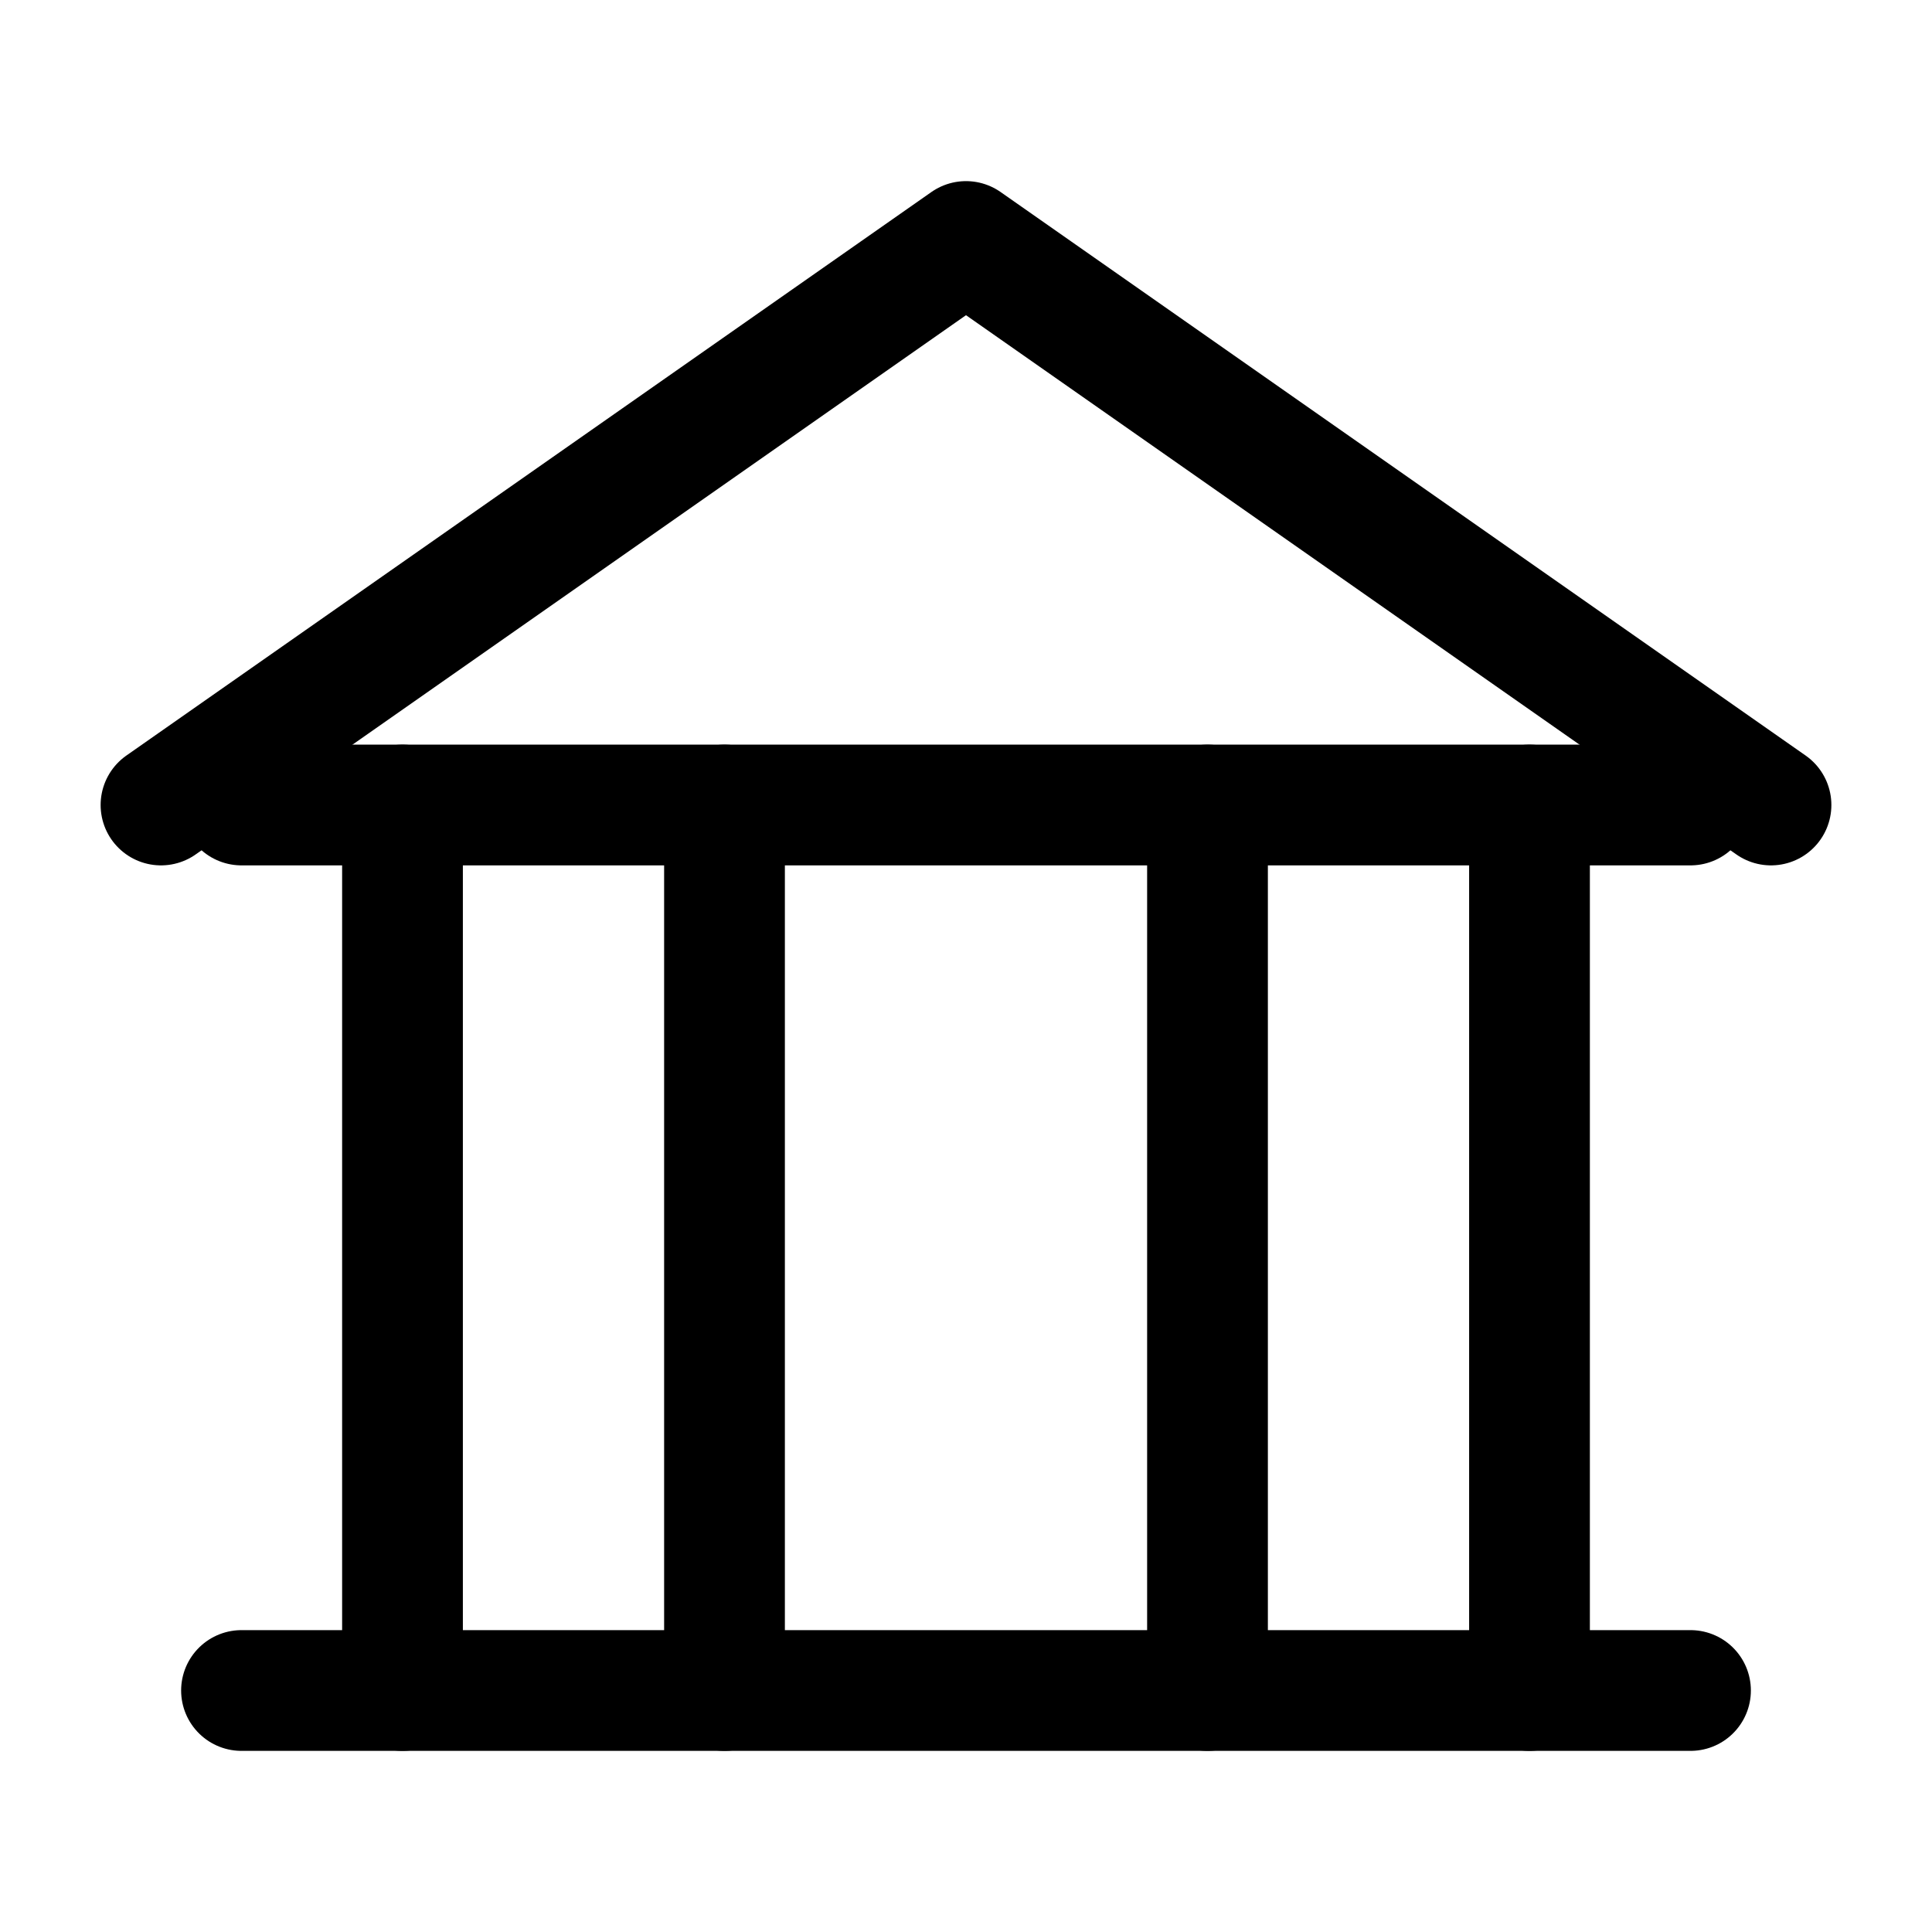 <svg width="24" height="24" viewBox="0 0 24 24" fill="none" xmlns="http://www.w3.org/2000/svg">
  <path d="M3 21H21" stroke="currentColor" stroke-width="1.5" stroke-linecap="round" stroke-linejoin="round"/>
  <path d="M3 10H21" stroke="currentColor" stroke-width="1.5" stroke-linecap="round" stroke-linejoin="round"/>
  <path d="M5 10V21" stroke="currentColor" stroke-width="1.5" stroke-linecap="round" stroke-linejoin="round"/>
  <path d="M9 10V21" stroke="currentColor" stroke-width="1.5" stroke-linecap="round" stroke-linejoin="round"/>
  <path d="M15 10V21" stroke="currentColor" stroke-width="1.5" stroke-linecap="round" stroke-linejoin="round"/>
  <path d="M19 10V21" stroke="currentColor" stroke-width="1.5" stroke-linecap="round" stroke-linejoin="round"/>
  <path d="M2 10L12 3L22 10" stroke="currentColor" stroke-width="1.5" stroke-linecap="round" stroke-linejoin="round"/>
</svg>

